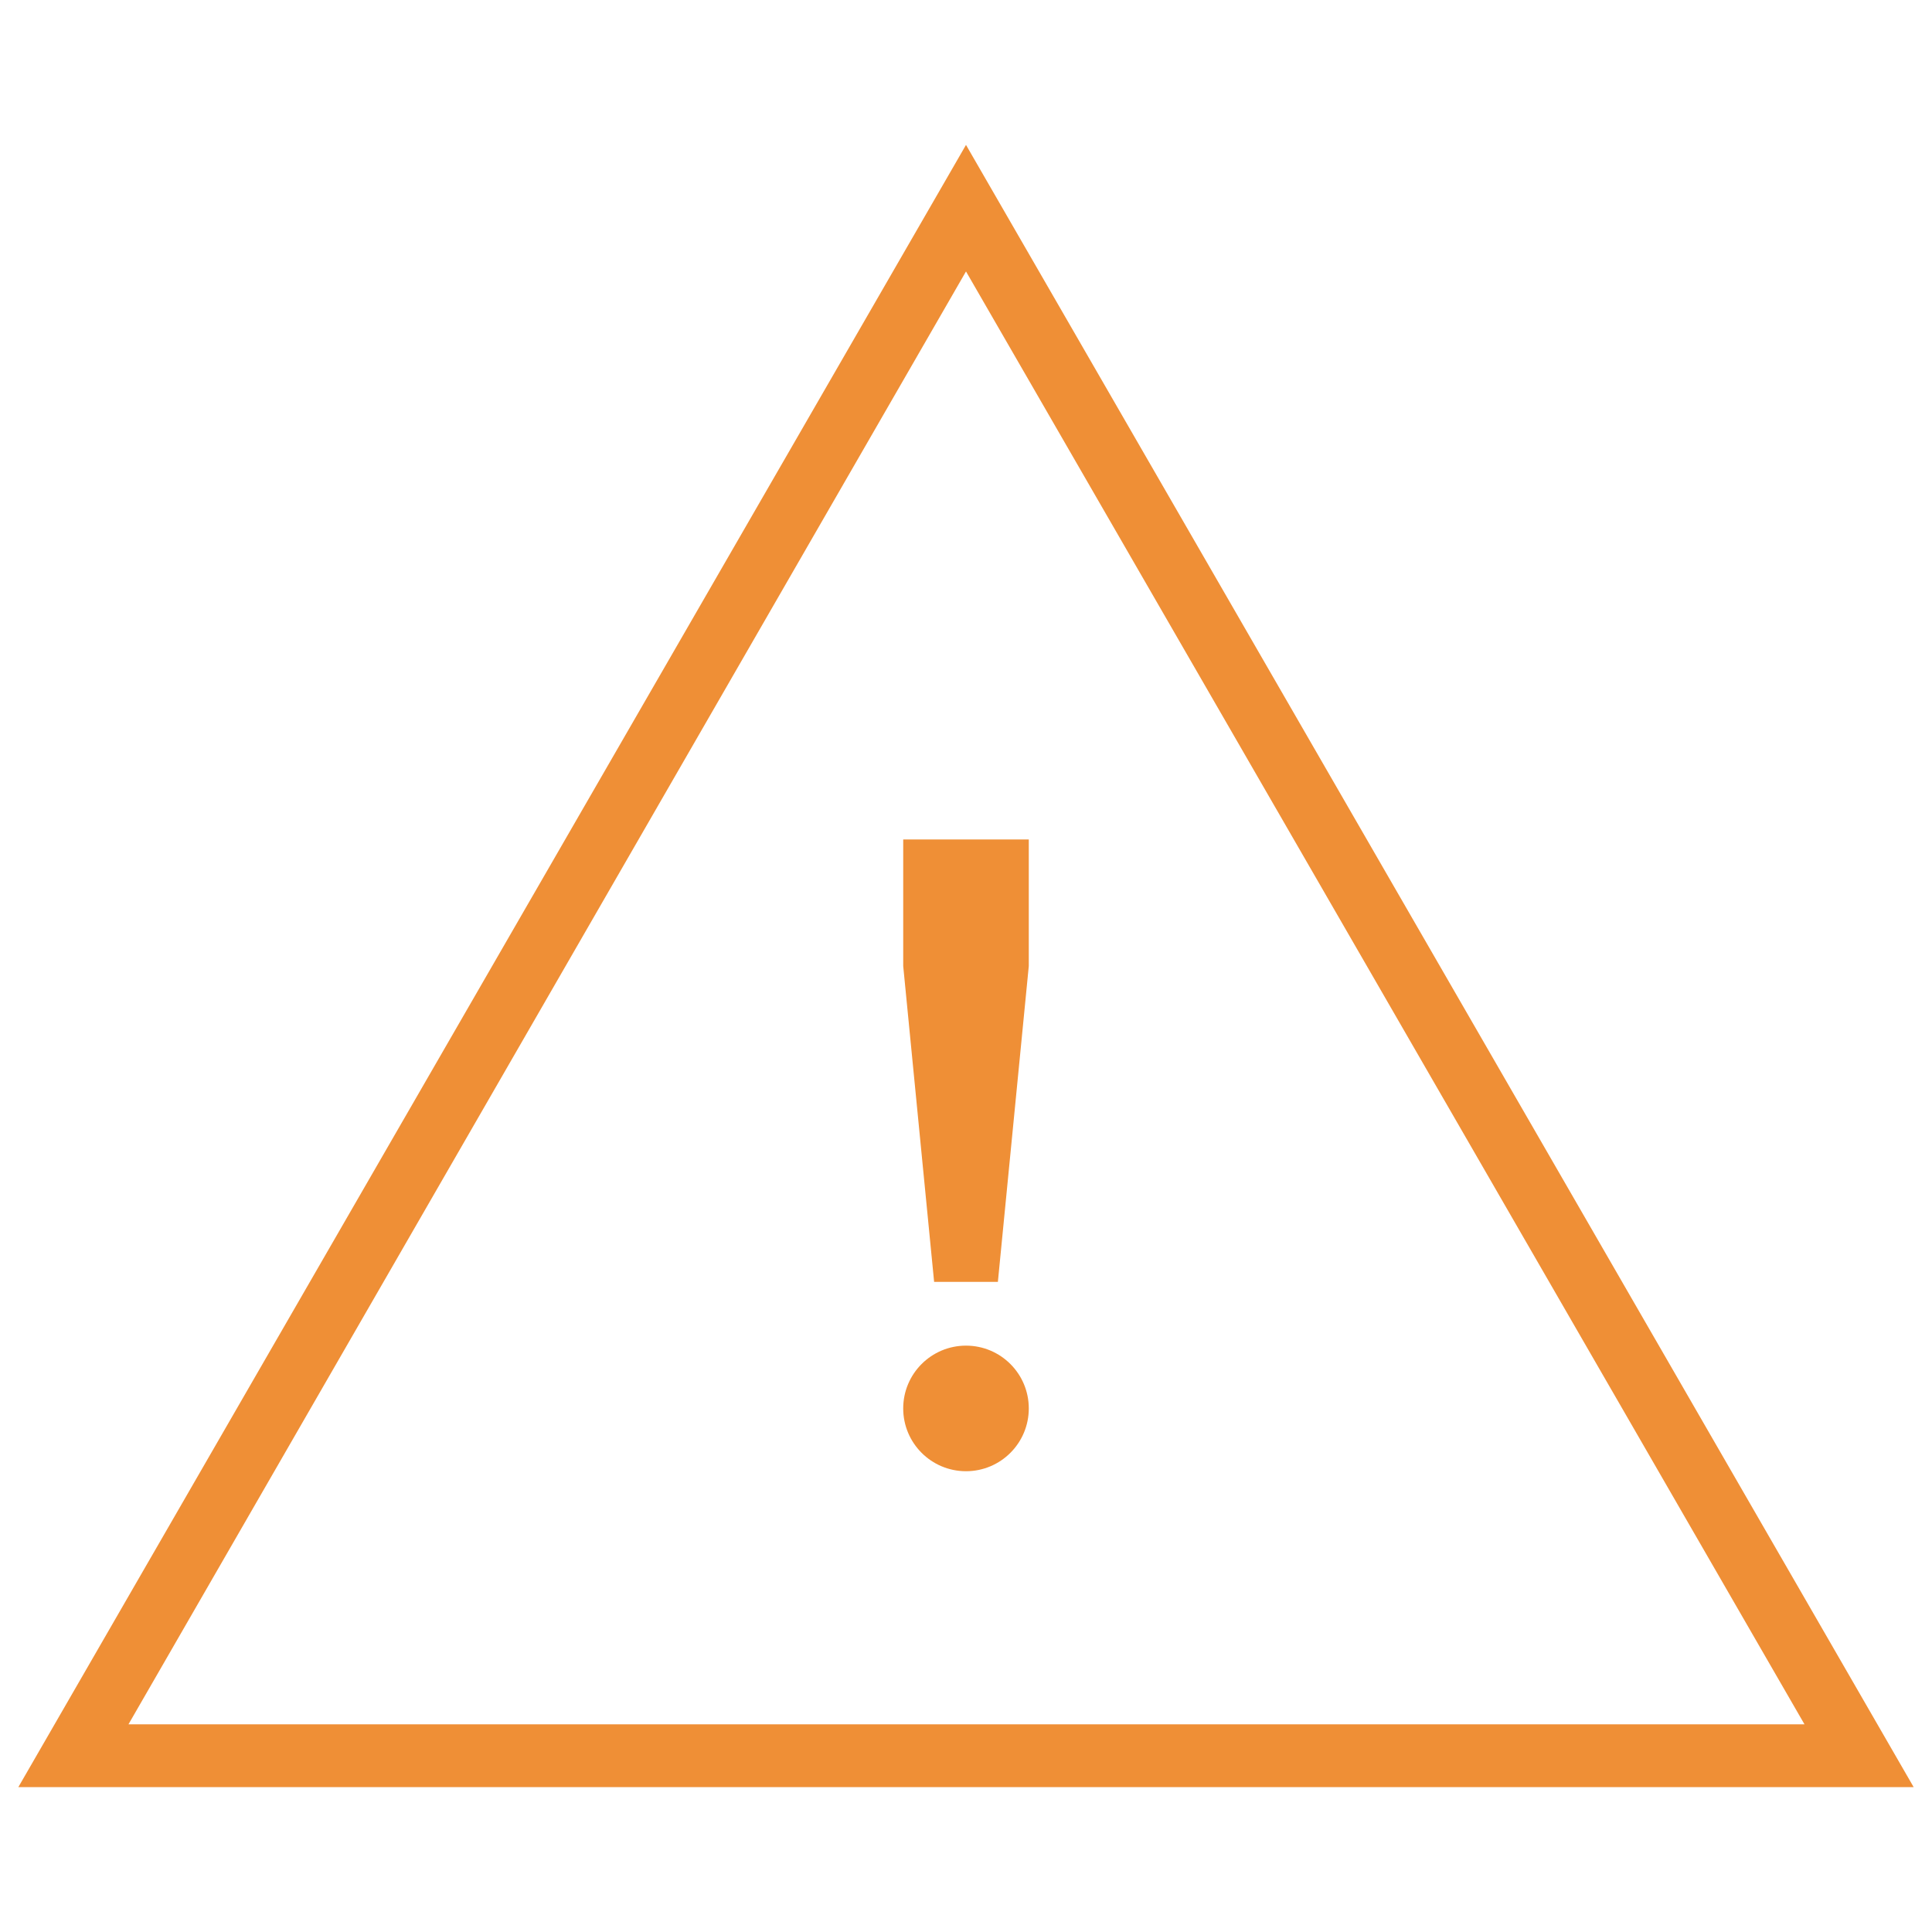 <?xml version="1.0" encoding="utf-8"?>
<!-- Generator: Adobe Illustrator 18.1.1, SVG Export Plug-In . SVG Version: 6.00 Build 0)  -->
<!DOCTYPE svg PUBLIC "-//W3C//DTD SVG 1.1//EN" "http://www.w3.org/Graphics/SVG/1.1/DTD/svg11.dtd">
<svg version="1.1" id="Layer_1" xmlns="http://www.w3.org/2000/svg" xmlns:xlink="http://www.w3.org/1999/xlink" x="0px" y="0px"
	 width="64px" height="64px" viewBox="-1267 297 200 200" enable-background="new -1267 297 200 200" xml:space="preserve">
<g>
	<path fill="#EF8F36" d="M-1167,312l-98.1,170h196.2L-1167,312z M-1167,325.1l86.8,150.4h-173.5L-1167,325.1z"/>
	<polygon fill="#EF8F36" points="-1173.5,383.9 -1173.5,397 -1170.3,429.7 -1163.7,429.7 -1160.5,397 -1160.5,383.9 	"/>
	<circle fill="#EF8F36" cx="-1167" cy="442.8" r="6.5"/>
</g>
</svg>
